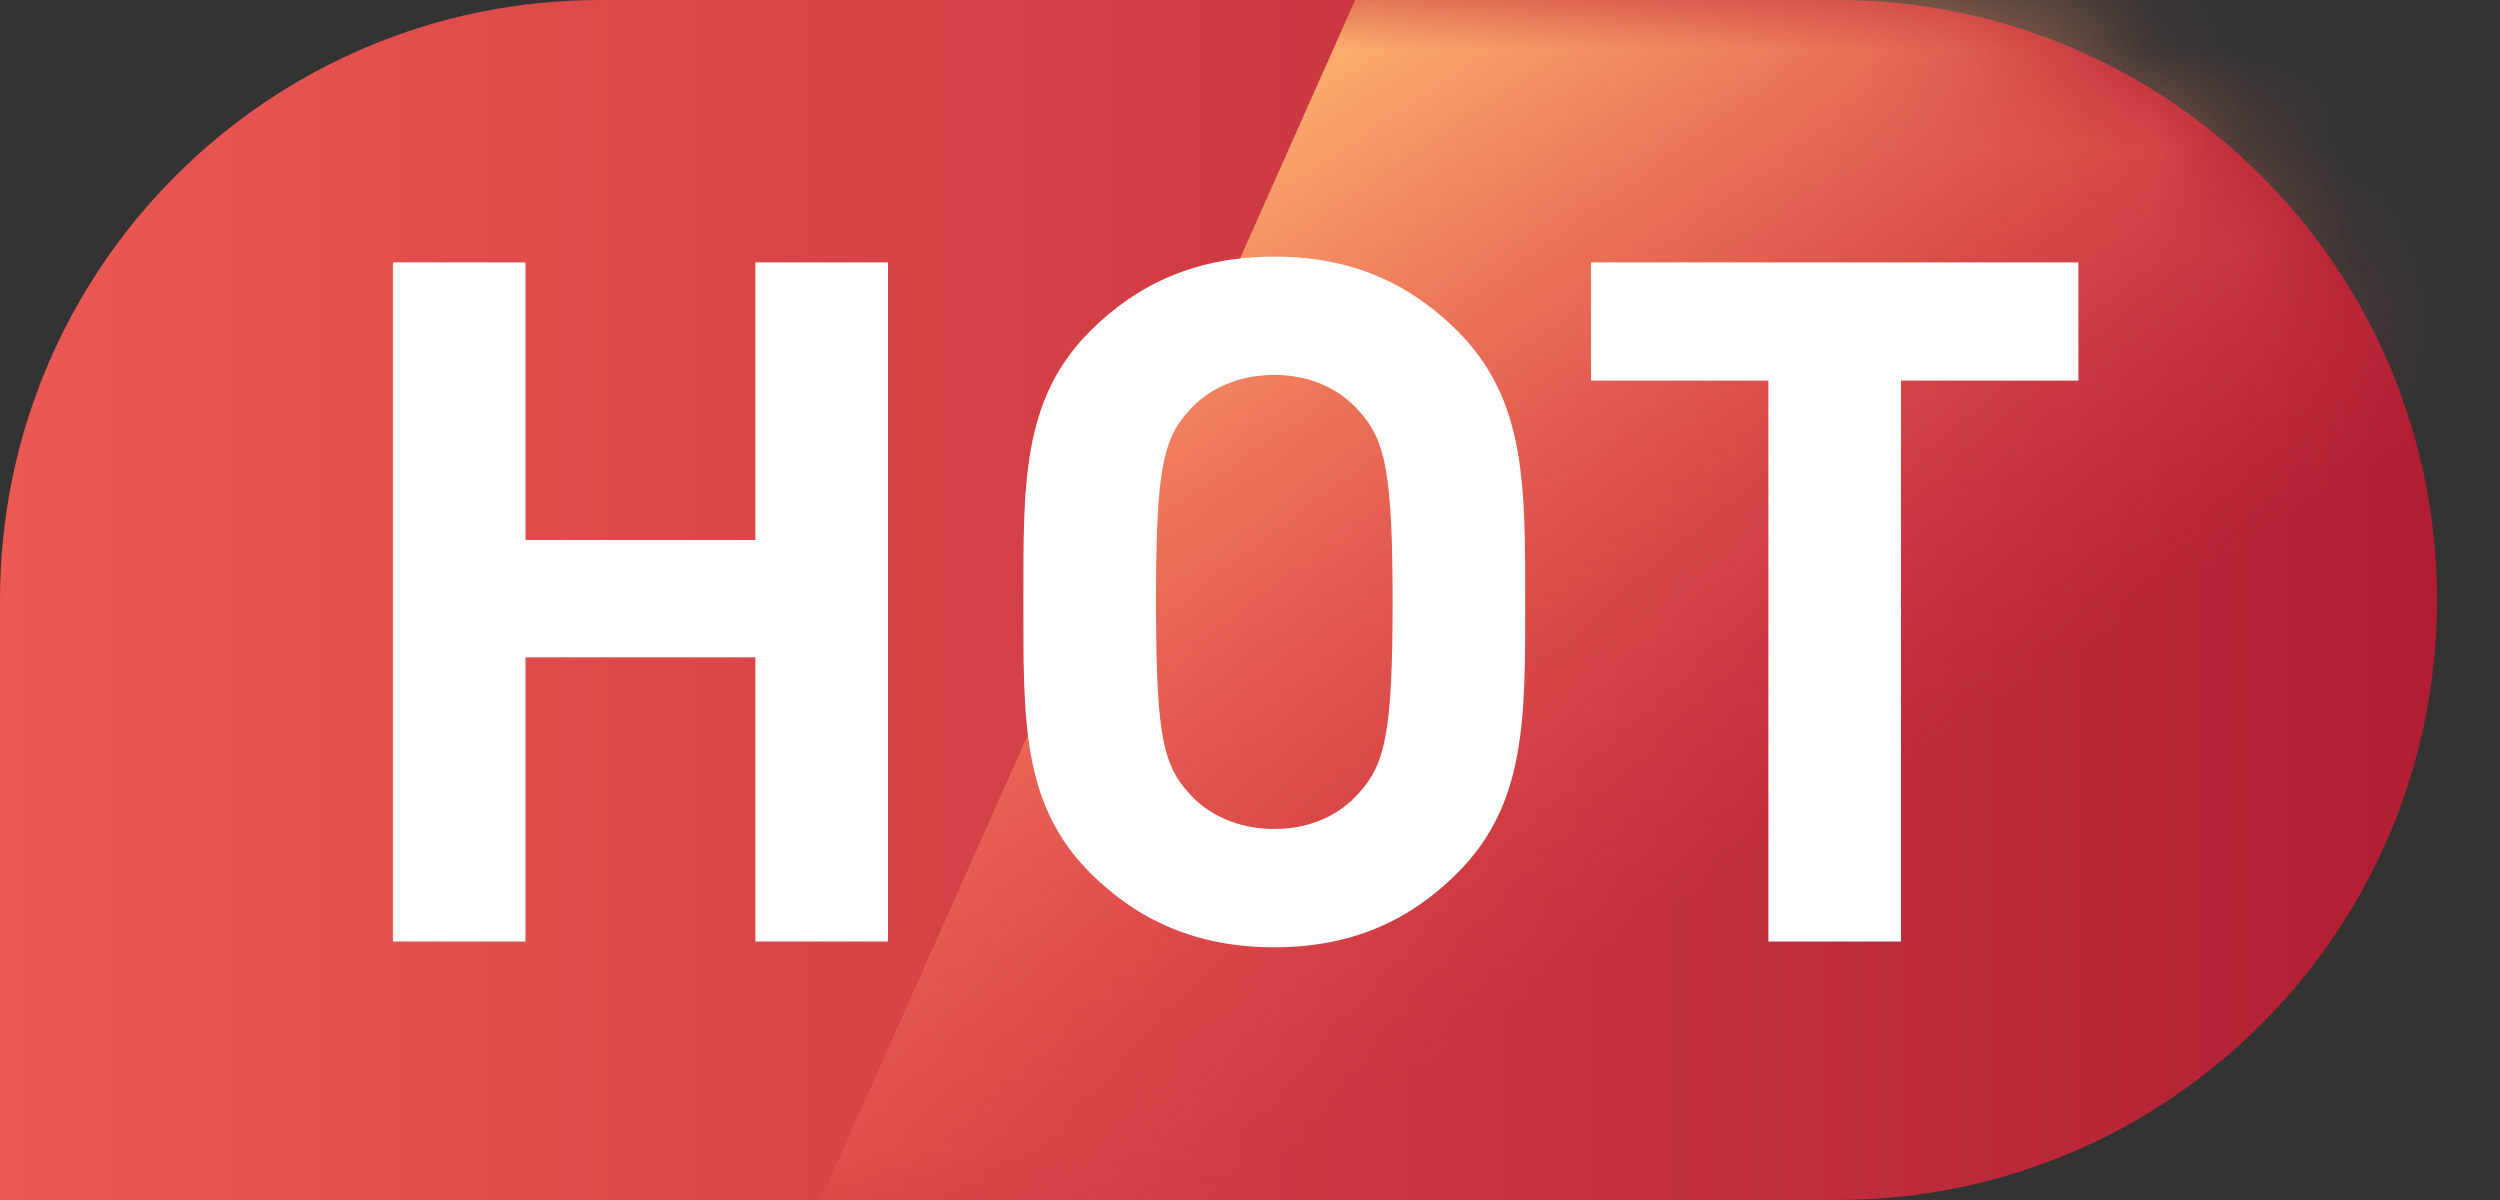 <?xml version="1.0" encoding="UTF-8"?>
<svg width="25px" height="12px" viewBox="0 0 25 12" version="1.1" xmlns="http://www.w3.org/2000/svg" xmlns:xlink="http://www.w3.org/1999/xlink">
    <rect x="0" y="0" width="25" height="12" fill="#333333" stroke="none"/>
    <title>编组 8</title>
    <defs>
        <linearGradient x1="0%" y1="50%" x2="100%" y2="50%" id="linearGradient-1">
            <stop stop-color="#EC5852" offset="0%"></stop>
            <stop stop-color="#B11E33" offset="100%"></stop>
            <stop stop-color="#B11E33" offset="100%"></stop>
        </linearGradient>
        <path d="M6,0 L18.37,0 C21.683,-6.08718376e-16 24.37,2.686 24.37,6 C24.37,9.314 21.683,12 18.37,12 L0,12 L0,12 L0,6 C-4.05812251e-16,2.686 2.686,6.08718376e-16 6,0 Z" id="path-2"></path>
        <linearGradient x1="58.015%" y1="66.054%" x2="19.15%" y2="15.39%" id="linearGradient-4">
            <stop stop-color="#FF5656" stop-opacity="0" offset="0%"></stop>
            <stop stop-color="#FFBC72" offset="100%"></stop>
        </linearGradient>
    </defs>
    <g id="页面-1" stroke="none" stroke-width="1" fill="none" fill-rule="evenodd">
        <g id="H5-今日-早盘-串关-冠军-标签调整" transform="translate(-208, -136)">
            <g id="编组-4" transform="translate(0, 88)">
                <g id="编组-3" transform="translate(0, 44)">
                    <g id="编组-8" transform="translate(208, 4)">
                        <mask id="mask-3" fill="white">
                            <use xlink:href="#path-2"></use>
                        </mask>
                        <use id="矩形" fill="url(#linearGradient-1)" xlink:href="#path-2"></use>
                        <polygon id="矩形" fill="url(#linearGradient-4)" mask="url(#mask-3)" points="13.926 -0.84 24.734 -0.84 24.734 13.445 7.563 13.445"></polygon>
                        <path d="M5.255,9.415 L5.255,6.573 L7.554,6.573 L7.554,9.415 L8.88,9.415 L8.88,2.624 L7.554,2.624 L7.554,5.4 L5.255,5.4 L5.255,2.624 L3.929,2.624 L3.929,9.415 L5.255,9.415 Z M12.743,9.473 C13.516,9.473 14.098,9.206 14.575,8.729 C15.261,8.042 15.252,7.193 15.252,6.02 C15.252,4.846 15.261,3.997 14.575,3.31 C14.098,2.834 13.516,2.566 12.743,2.566 C11.97,2.566 11.379,2.834 10.902,3.31 C10.215,3.997 10.234,4.846 10.234,6.02 C10.234,7.193 10.215,8.042 10.902,8.729 C11.379,9.206 11.97,9.473 12.743,9.473 Z M12.743,8.29 C12.381,8.29 12.075,8.147 11.885,7.927 C11.638,7.654 11.566,7.354 11.561,6.184 L11.56,6.02 C11.56,4.713 11.627,4.398 11.885,4.112 C12.075,3.892 12.381,3.749 12.743,3.749 C13.106,3.749 13.401,3.892 13.592,4.112 C13.85,4.398 13.926,4.713 13.926,6.02 C13.926,7.326 13.85,7.641 13.592,7.927 C13.401,8.147 13.106,8.29 12.743,8.29 Z M19.01,9.415 L19.01,3.806 L20.784,3.806 L20.784,2.624 L15.91,2.624 L15.91,3.806 L17.684,3.806 L17.684,9.415 L19.01,9.415 Z" id="HOT" fill="#FFFFFF" fill-rule="nonzero" mask="url(#mask-3)"></path>
                    </g>
                </g>
            </g>
        </g>
    </g>
</svg>